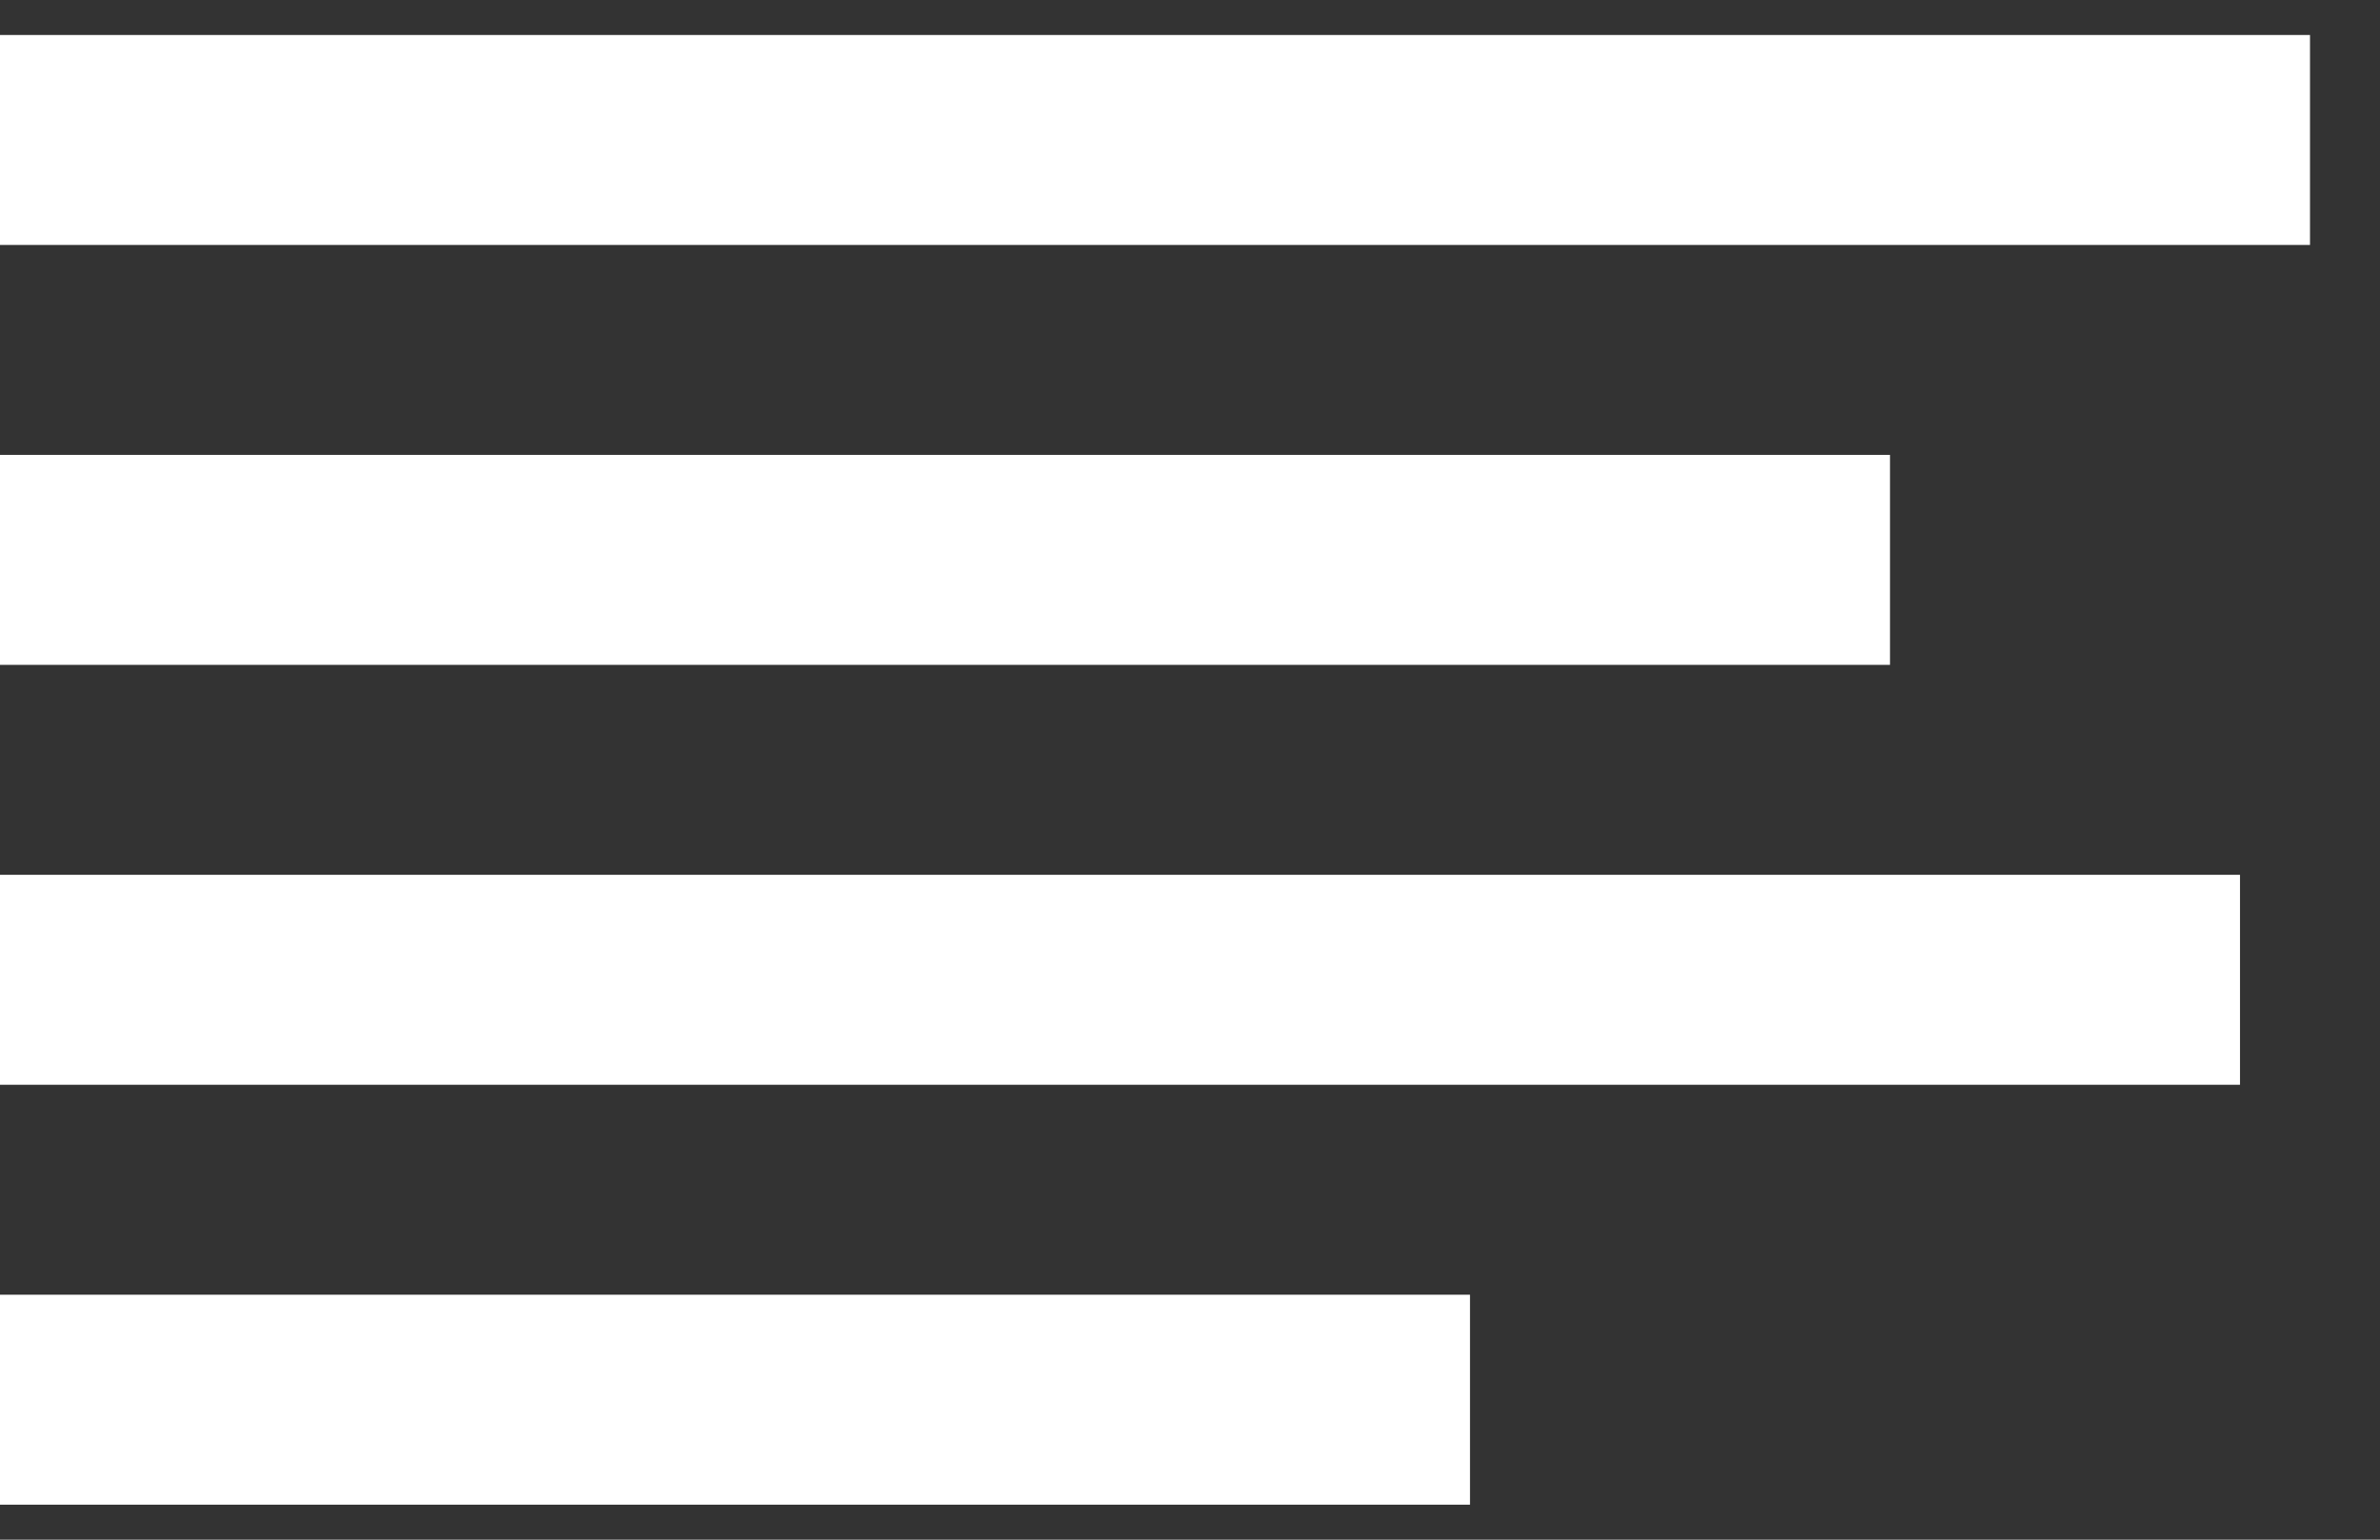 <svg width="17" height="11" viewBox="0 0 17 11" fill="none" xmlns="http://www.w3.org/2000/svg">
<rect x="0" y="0" width="17" height="11" fill="#333333" stroke="none"/>
<path d="M0 1H16.5" stroke="white" stroke-width="1.5"/>
<path d="M0 4H13.5" stroke="white" stroke-width="1.5"/>
<path d="M0 7H16" stroke="white" stroke-width="1.5"/>
<path d="M0 10H10.5" stroke="white" stroke-width="1.5"/>
</svg>
